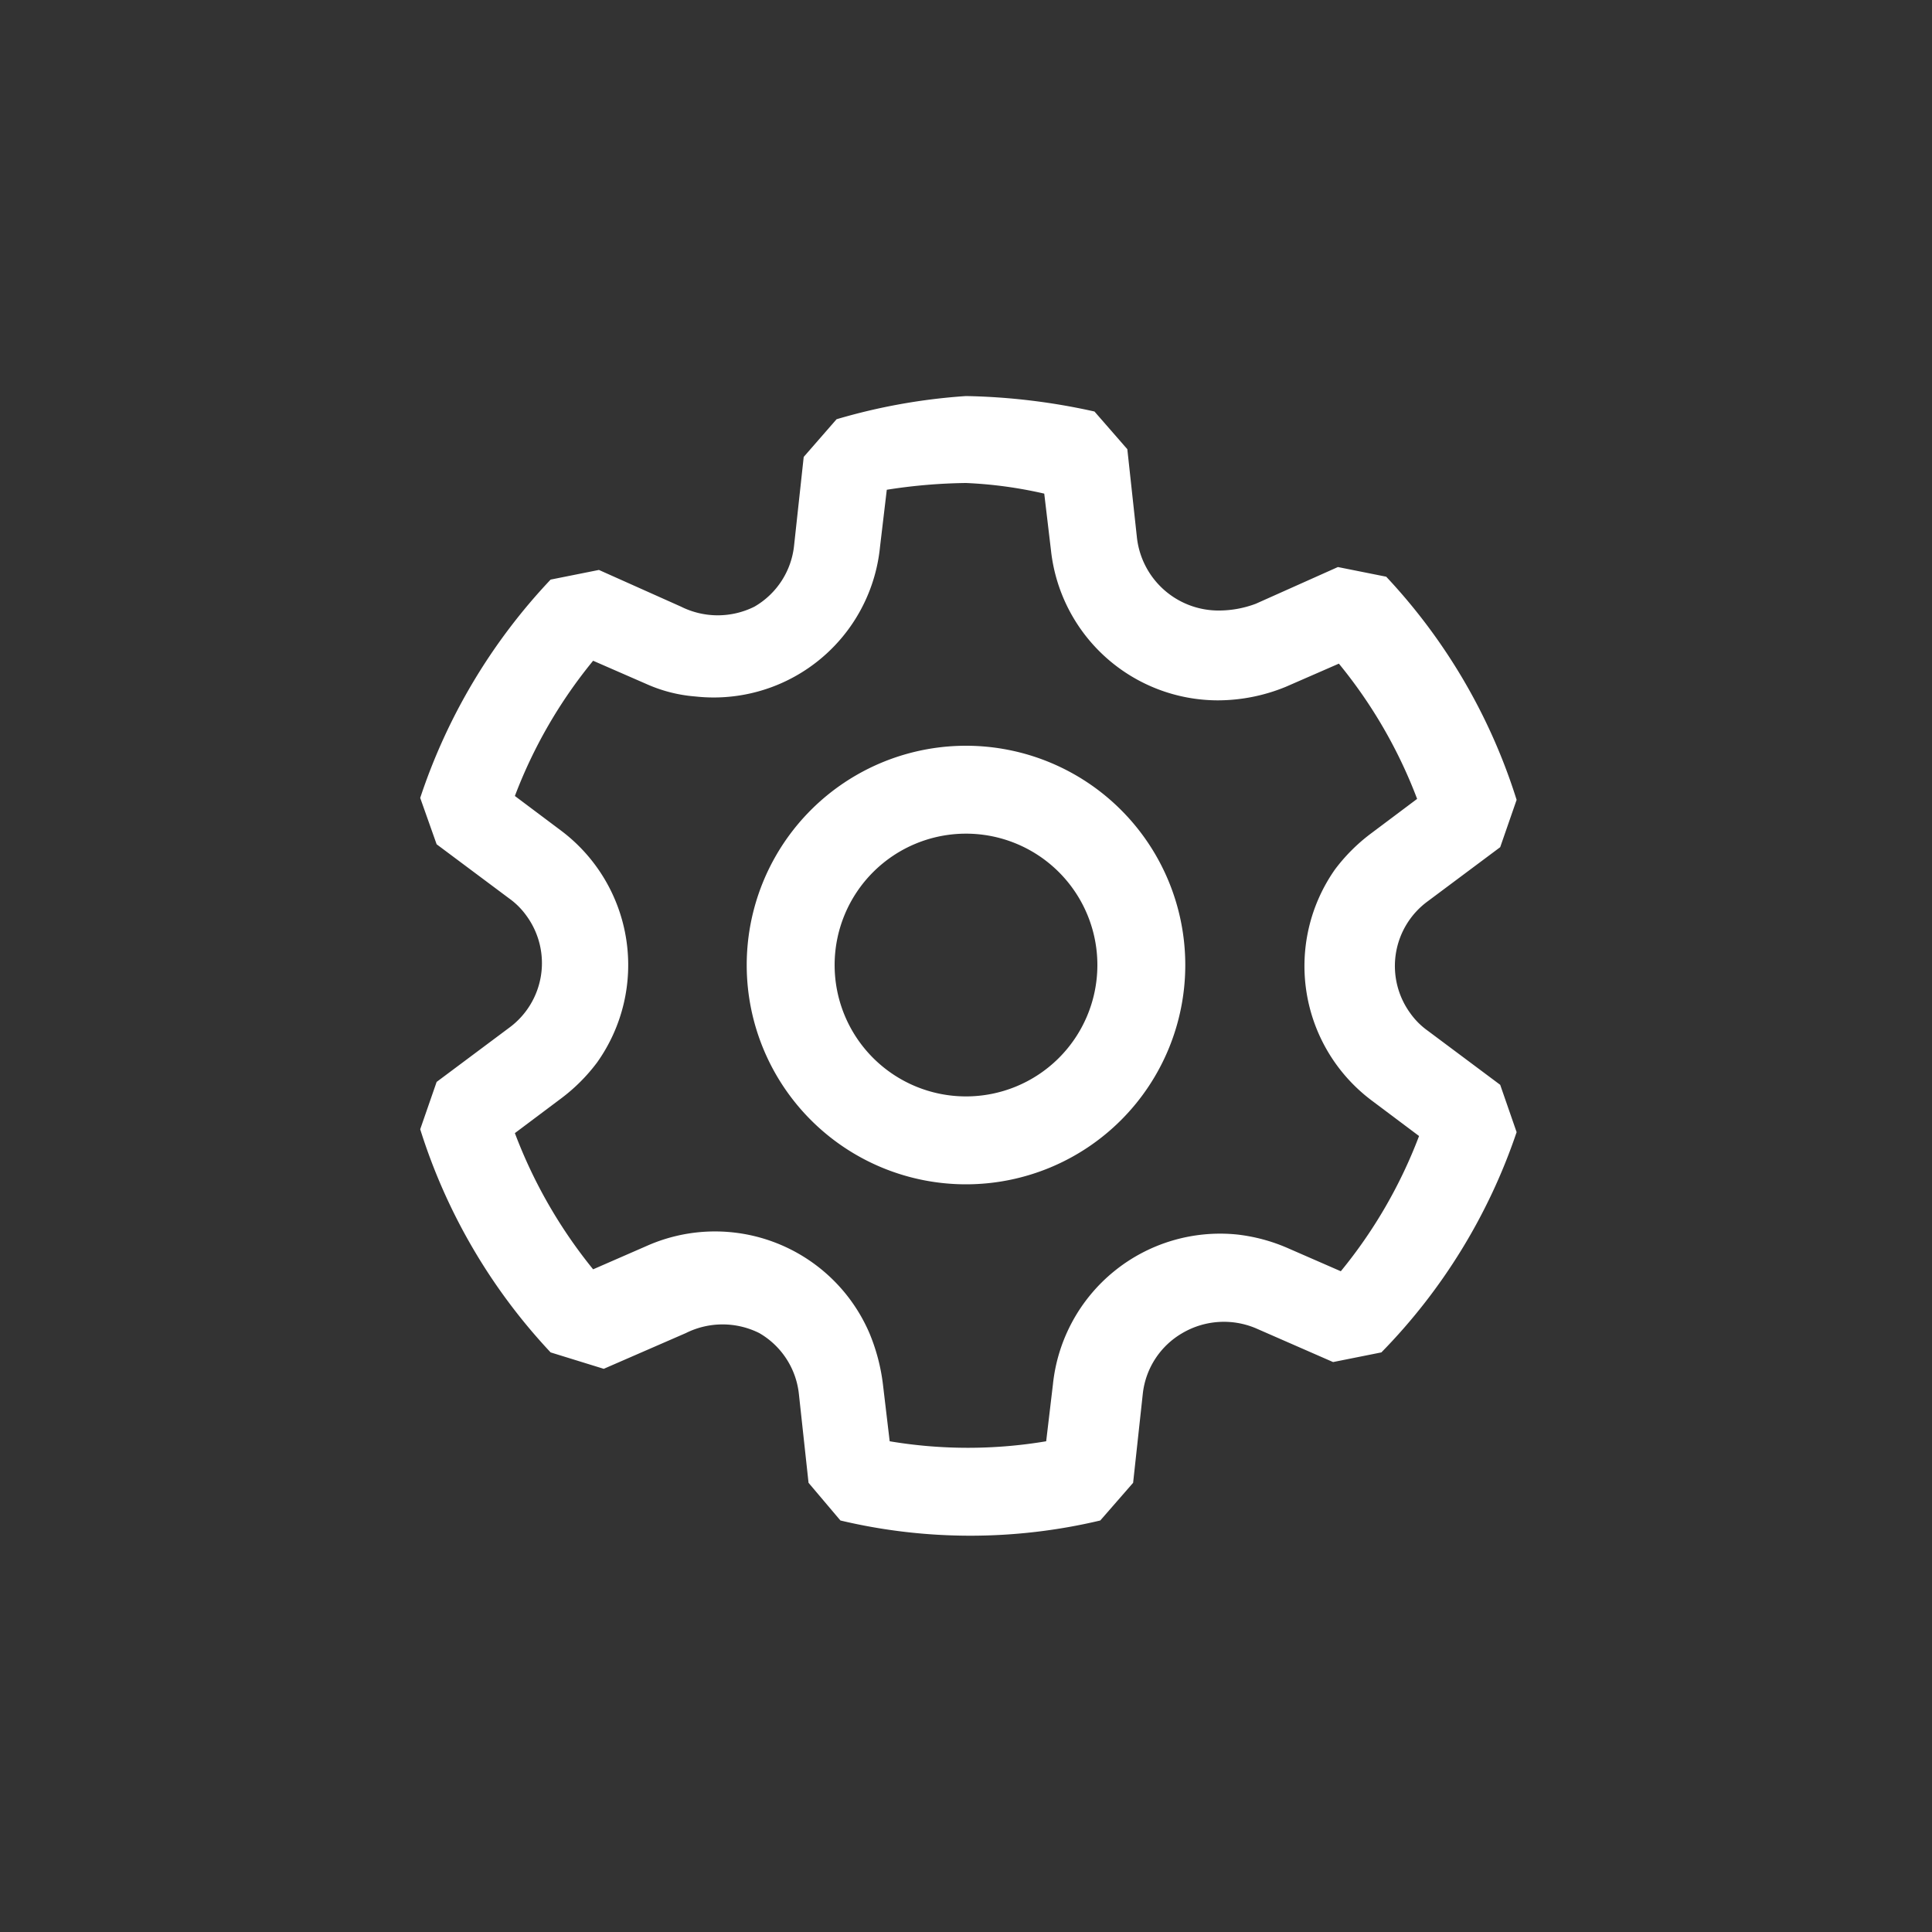 <svg xmlns="http://www.w3.org/2000/svg" width="20" height="20" viewBox="0 0 20 20"><rect x="0" y="0" width="20" height="20" fill="#333333" stroke="none"/><rect width="20" height="20" style="fill:none"/><path d="M10,4.1a6.62,6.62,0,0,1,1.33.16l.34.39.1.92a.85.85,0,0,0,.83.75,1.09,1.09,0,0,0,.4-.07l.85-.38.5.1A6,6,0,0,1,15.7,8.28l-.17.49-.75.56a.83.83,0,0,0-.18,1.16.77.77,0,0,0,.18.18l.75.56.17.49A6,6,0,0,1,14.3,14l-.5.1-.8-.35a.85.85,0,0,0-.76.05.83.83,0,0,0-.41.63l-.1.92-.34.39a5.82,5.82,0,0,1-2.69,0l-.33-.39-.1-.92a.83.83,0,0,0-.41-.63.85.85,0,0,0-.76,0l-.85.37L5.7,14a6,6,0,0,1-1.35-2.31l.17-.49.75-.56a.83.83,0,0,0,.18-1.16.77.77,0,0,0-.18-.18l-.75-.56-.17-.48A6.06,6.06,0,0,1,5.7,6l.5-.1.85.38a.85.85,0,0,0,.76,0,.83.83,0,0,0,.41-.63l.1-.92.34-.39A6.18,6.18,0,0,1,10,4.1ZM10,5a5.67,5.67,0,0,0-.82.07l-.07.59A1.73,1.73,0,0,1,7.2,7.21a1.53,1.53,0,0,1-.51-.13l-.55-.24a5,5,0,0,0-.81,1.4l.48.36A1.74,1.74,0,0,1,6.18,11a1.85,1.85,0,0,1-.37.37l-.48.36a5.07,5.07,0,0,0,.81,1.41l.55-.24A1.74,1.74,0,0,1,9,13.8a2,2,0,0,1,.14.53l.07.59a4.89,4.89,0,0,0,1.62,0l.07-.59a1.74,1.74,0,0,1,1.91-1.55,1.82,1.82,0,0,1,.52.14l.55.24a5,5,0,0,0,.81-1.4l-.48-.36A1.74,1.74,0,0,1,13.82,9a1.85,1.85,0,0,1,.37-.37l.48-.36a5,5,0,0,0-.81-1.4l-.55.24a1.86,1.86,0,0,1-.7.14,1.74,1.74,0,0,1-1.73-1.55l-.07-.59A4.45,4.45,0,0,0,10,5Zm0,2.72A2.27,2.27,0,1,1,7.73,10,2.27,2.27,0,0,1,10,7.72h0Zm0,.91A1.36,1.36,0,1,0,11.36,10,1.36,1.36,0,0,0,10,8.63Z" style="fill:#fff"/></svg>
